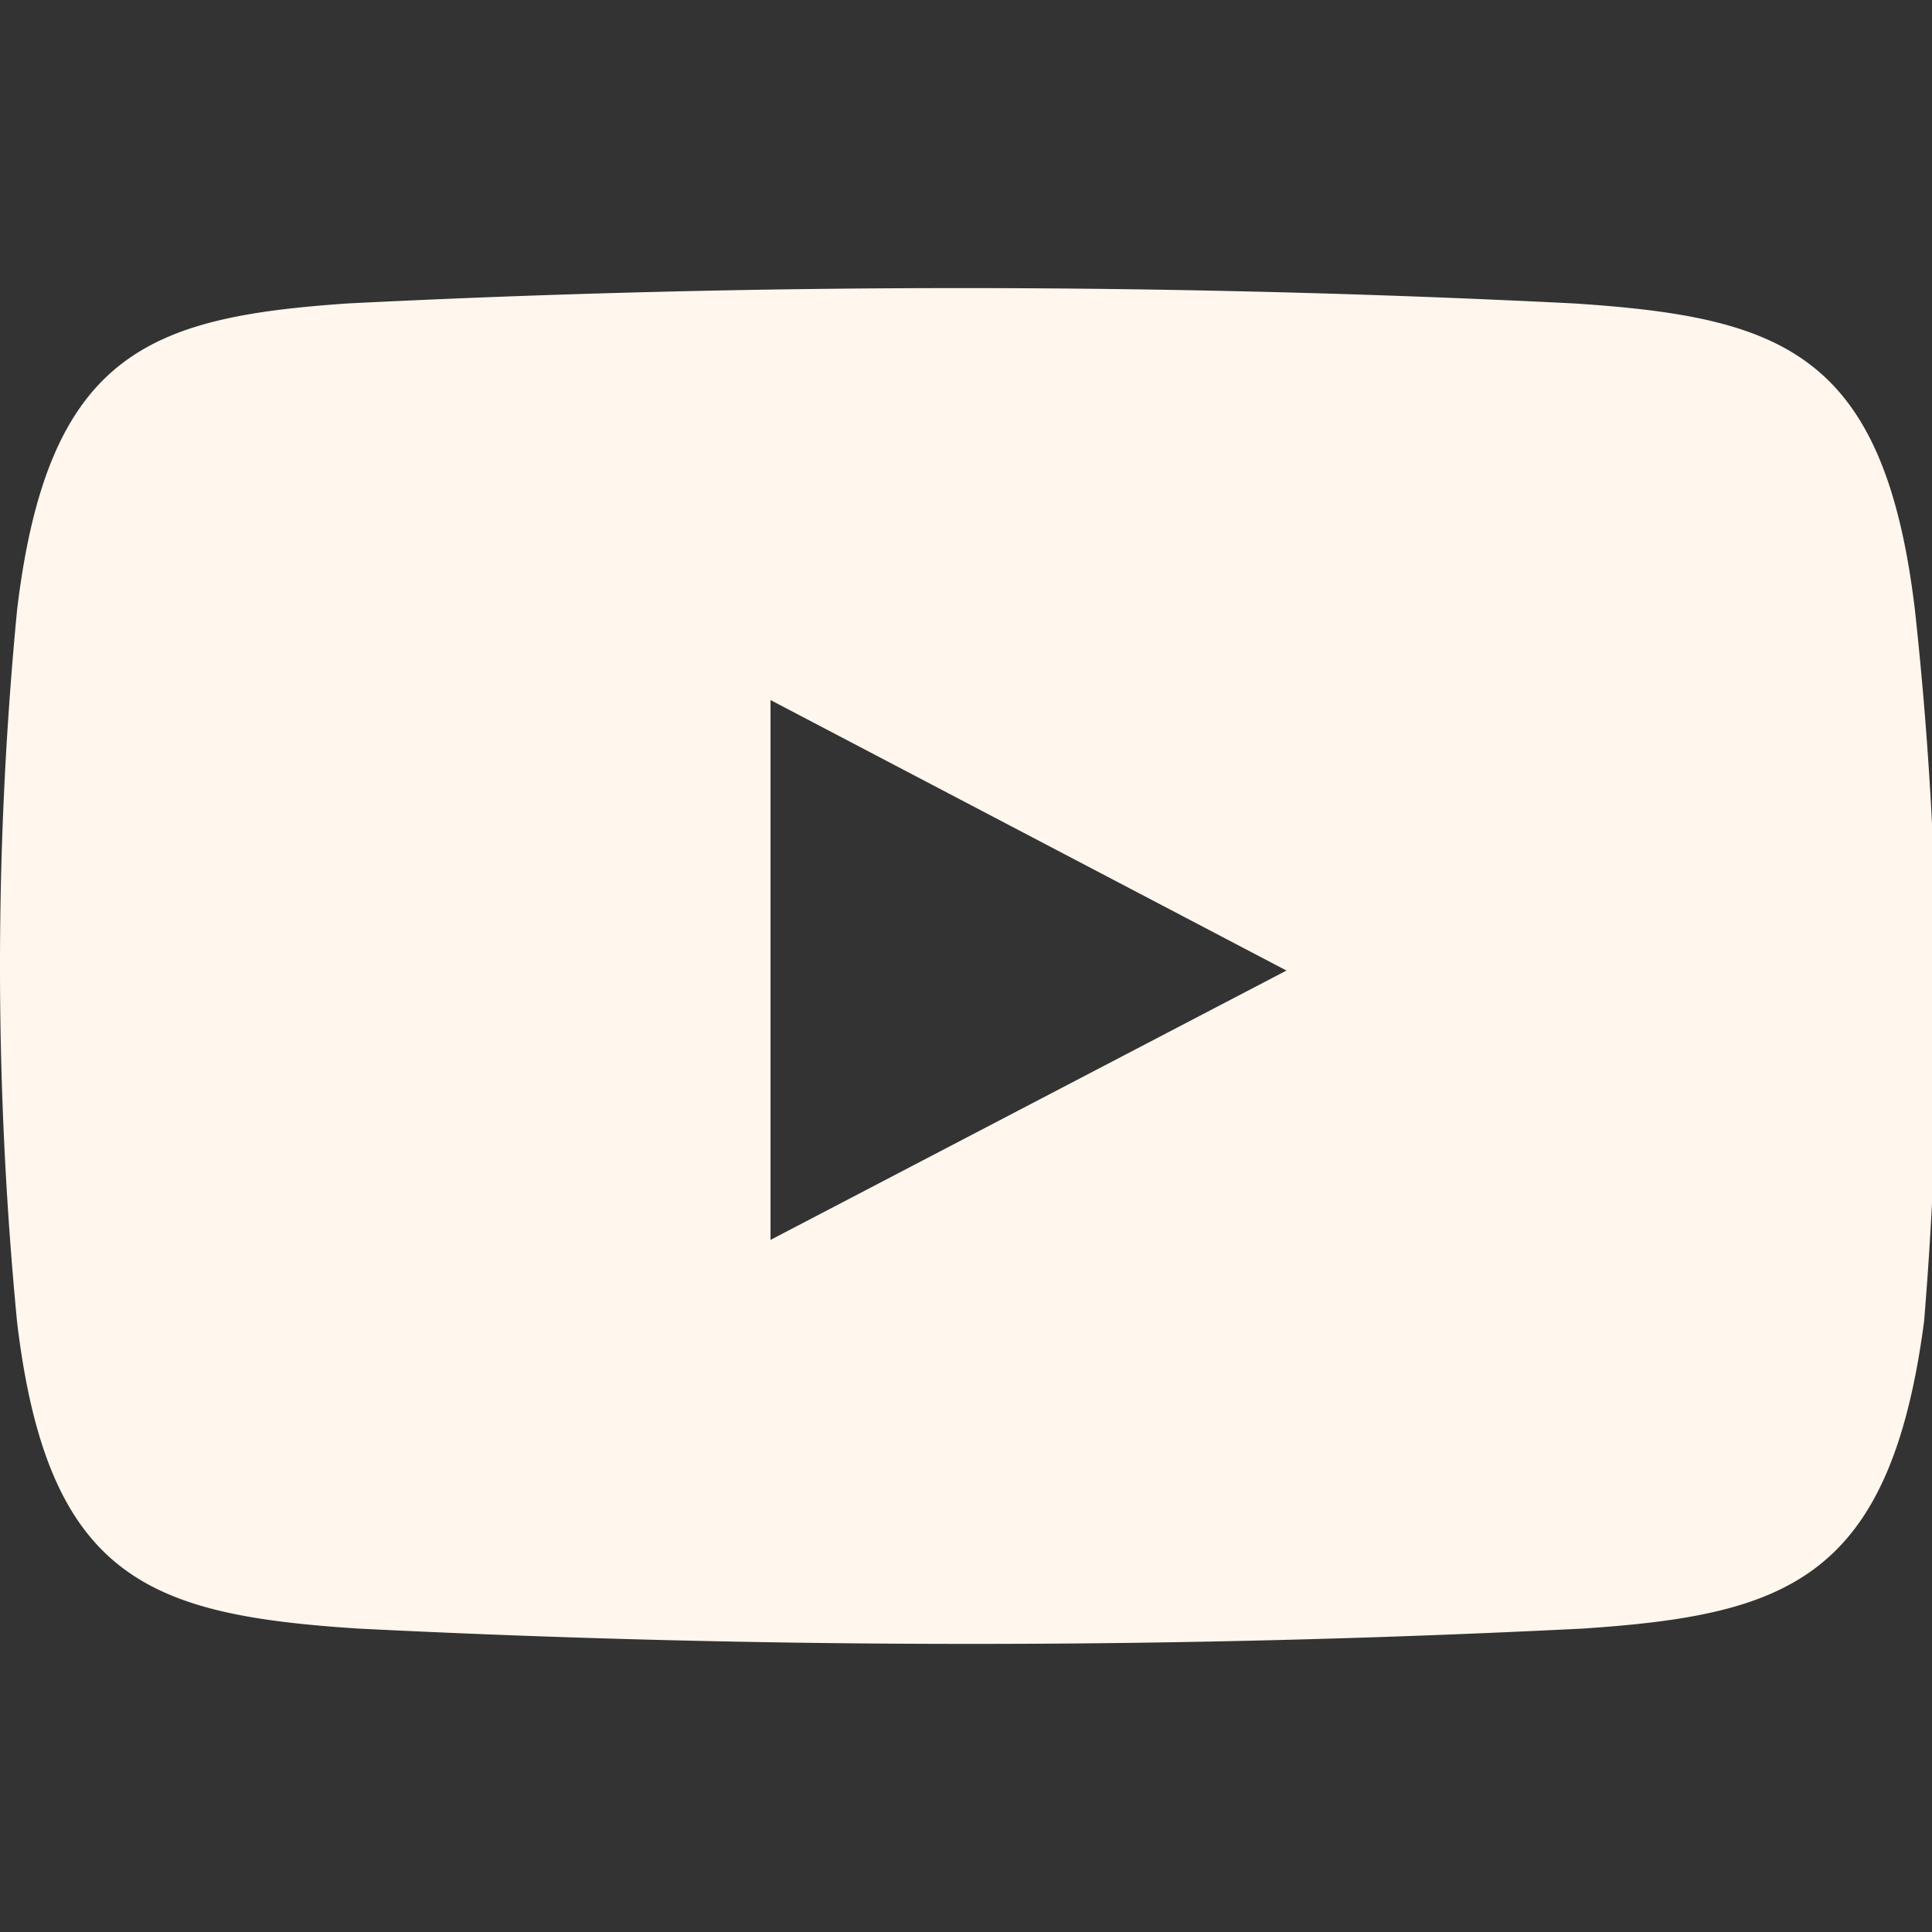 <svg xmlns="http://www.w3.org/2000/svg" viewBox="0 0 17 17"><rect x="0" y="0" width="17" height="17" fill="#333333" stroke="none"/><title>Icon_youtube</title><g id="Design" fill="#fff6ee"><g id="youtube"><g id="youtube-new-icon"><path d="M16.85,5.37c-.27-2.27-1.17-2.58-3-2.7a107.87,107.87,0,0,0-10.79,0C1.32,2.79.42,3.1.15,5.37a32.73,32.73,0,0,0,0,6.26c.27,2.27,1.17,2.58,3,2.7a107.67,107.67,0,0,0,10.78,0c1.79-.12,2.7-.43,3-2.7A32.73,32.73,0,0,0,16.85,5.37ZM6.78,10.91V6.16l4.54,2.38Z"/></g></g></g></svg>